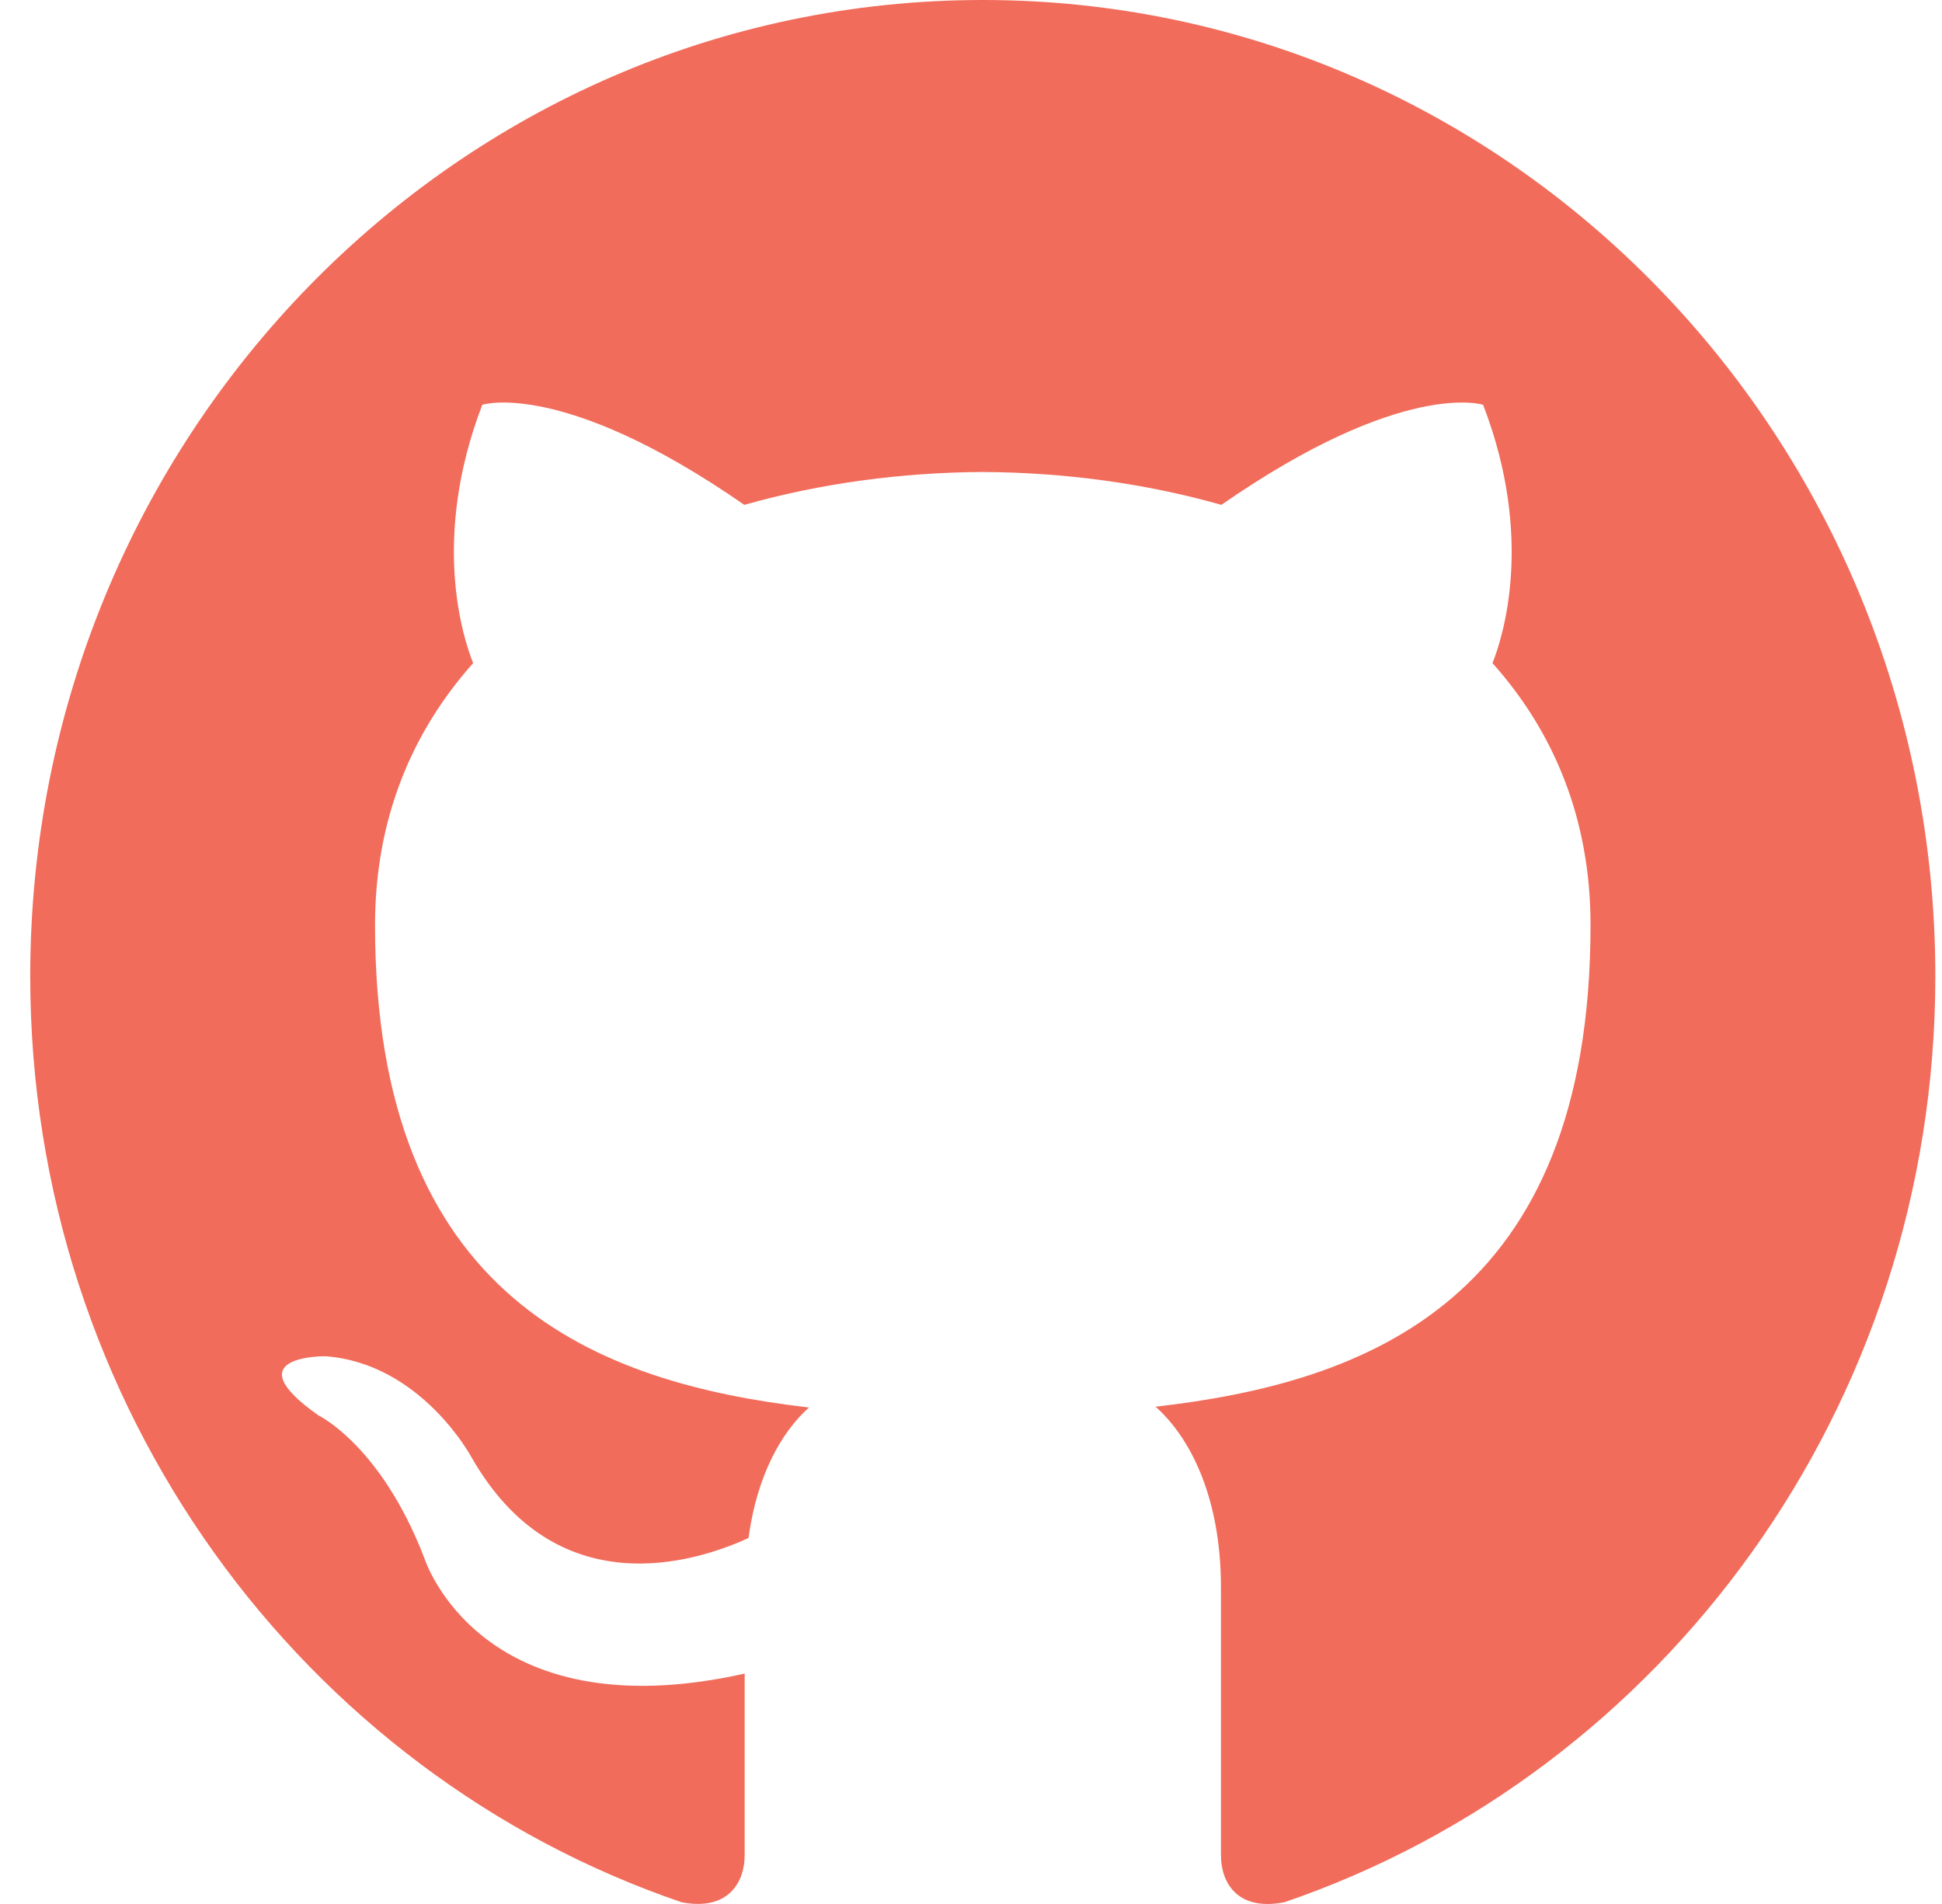 <?xml version="1.0" encoding="UTF-8" standalone="no"?>
<svg width="51px" height="50px" viewBox="0 0 51 50" version="1.1" xmlns="http://www.w3.org/2000/svg" xmlns:xlink="http://www.w3.org/1999/xlink" xmlns:sketch="http://www.bohemiancoding.com/sketch/ns">
    <!-- Generator: Sketch 3.2.2 (9983) - http://www.bohemiancoding.com/sketch -->
    <title>github-icon</title>
    <desc>Created with Sketch.</desc>
    <defs></defs>
    <g id="Welcome" stroke="none" stroke-width="1" fill="none" fill-rule="evenodd" sketch:type="MSPage">
        <g id="Desktop-HD" sketch:type="MSArtboardGroup" transform="translate(-591, -2454)" fill="#F16C5B">
            <g id="Group" sketch:type="MSLayerGroup" transform="translate(523, 2454)">
                <path d="M93.81,0 C79.994,0 68.794,11.477 68.794,25.633 C68.794,36.957 75.961,46.567 85.902,49.955 C87.152,50.193 87.556,49.4 87.556,48.722 L87.556,43.95 C80.597,45.502 79.148,40.927 79.148,40.927 C78.012,37.963 76.371,37.174 76.371,37.174 C74.101,35.585 76.542,35.616 76.542,35.616 C79.054,35.798 80.377,38.259 80.377,38.259 C82.608,42.176 86.228,41.044 87.657,40.389 C87.881,38.732 88.529,37.602 89.245,36.962 C83.687,36.315 77.849,34.116 77.849,24.293 C77.849,21.494 78.826,19.208 80.426,17.414 C80.166,16.767 79.31,14.16 80.666,10.63 C80.666,10.63 82.767,9.942 87.547,13.258 C89.544,12.691 91.684,12.405 93.81,12.395 C95.935,12.405 98.078,12.691 100.076,13.258 C104.852,9.942 106.948,10.63 106.948,10.63 C108.311,14.16 107.453,16.767 107.195,17.414 C108.799,19.208 109.77,21.494 109.77,24.293 C109.77,34.139 103.917,36.306 98.347,36.941 C99.243,37.736 100.064,39.298 100.064,41.688 L100.064,48.722 C100.064,49.404 100.464,50.203 101.733,49.953 C111.668,46.559 118.825,36.955 118.825,25.633 C118.825,11.477 107.624,0 93.81,0 L93.81,0 Z" id="github-icon" sketch:type="MSShapeGroup"></path>
            </g>
        </g>
    </g>
</svg>